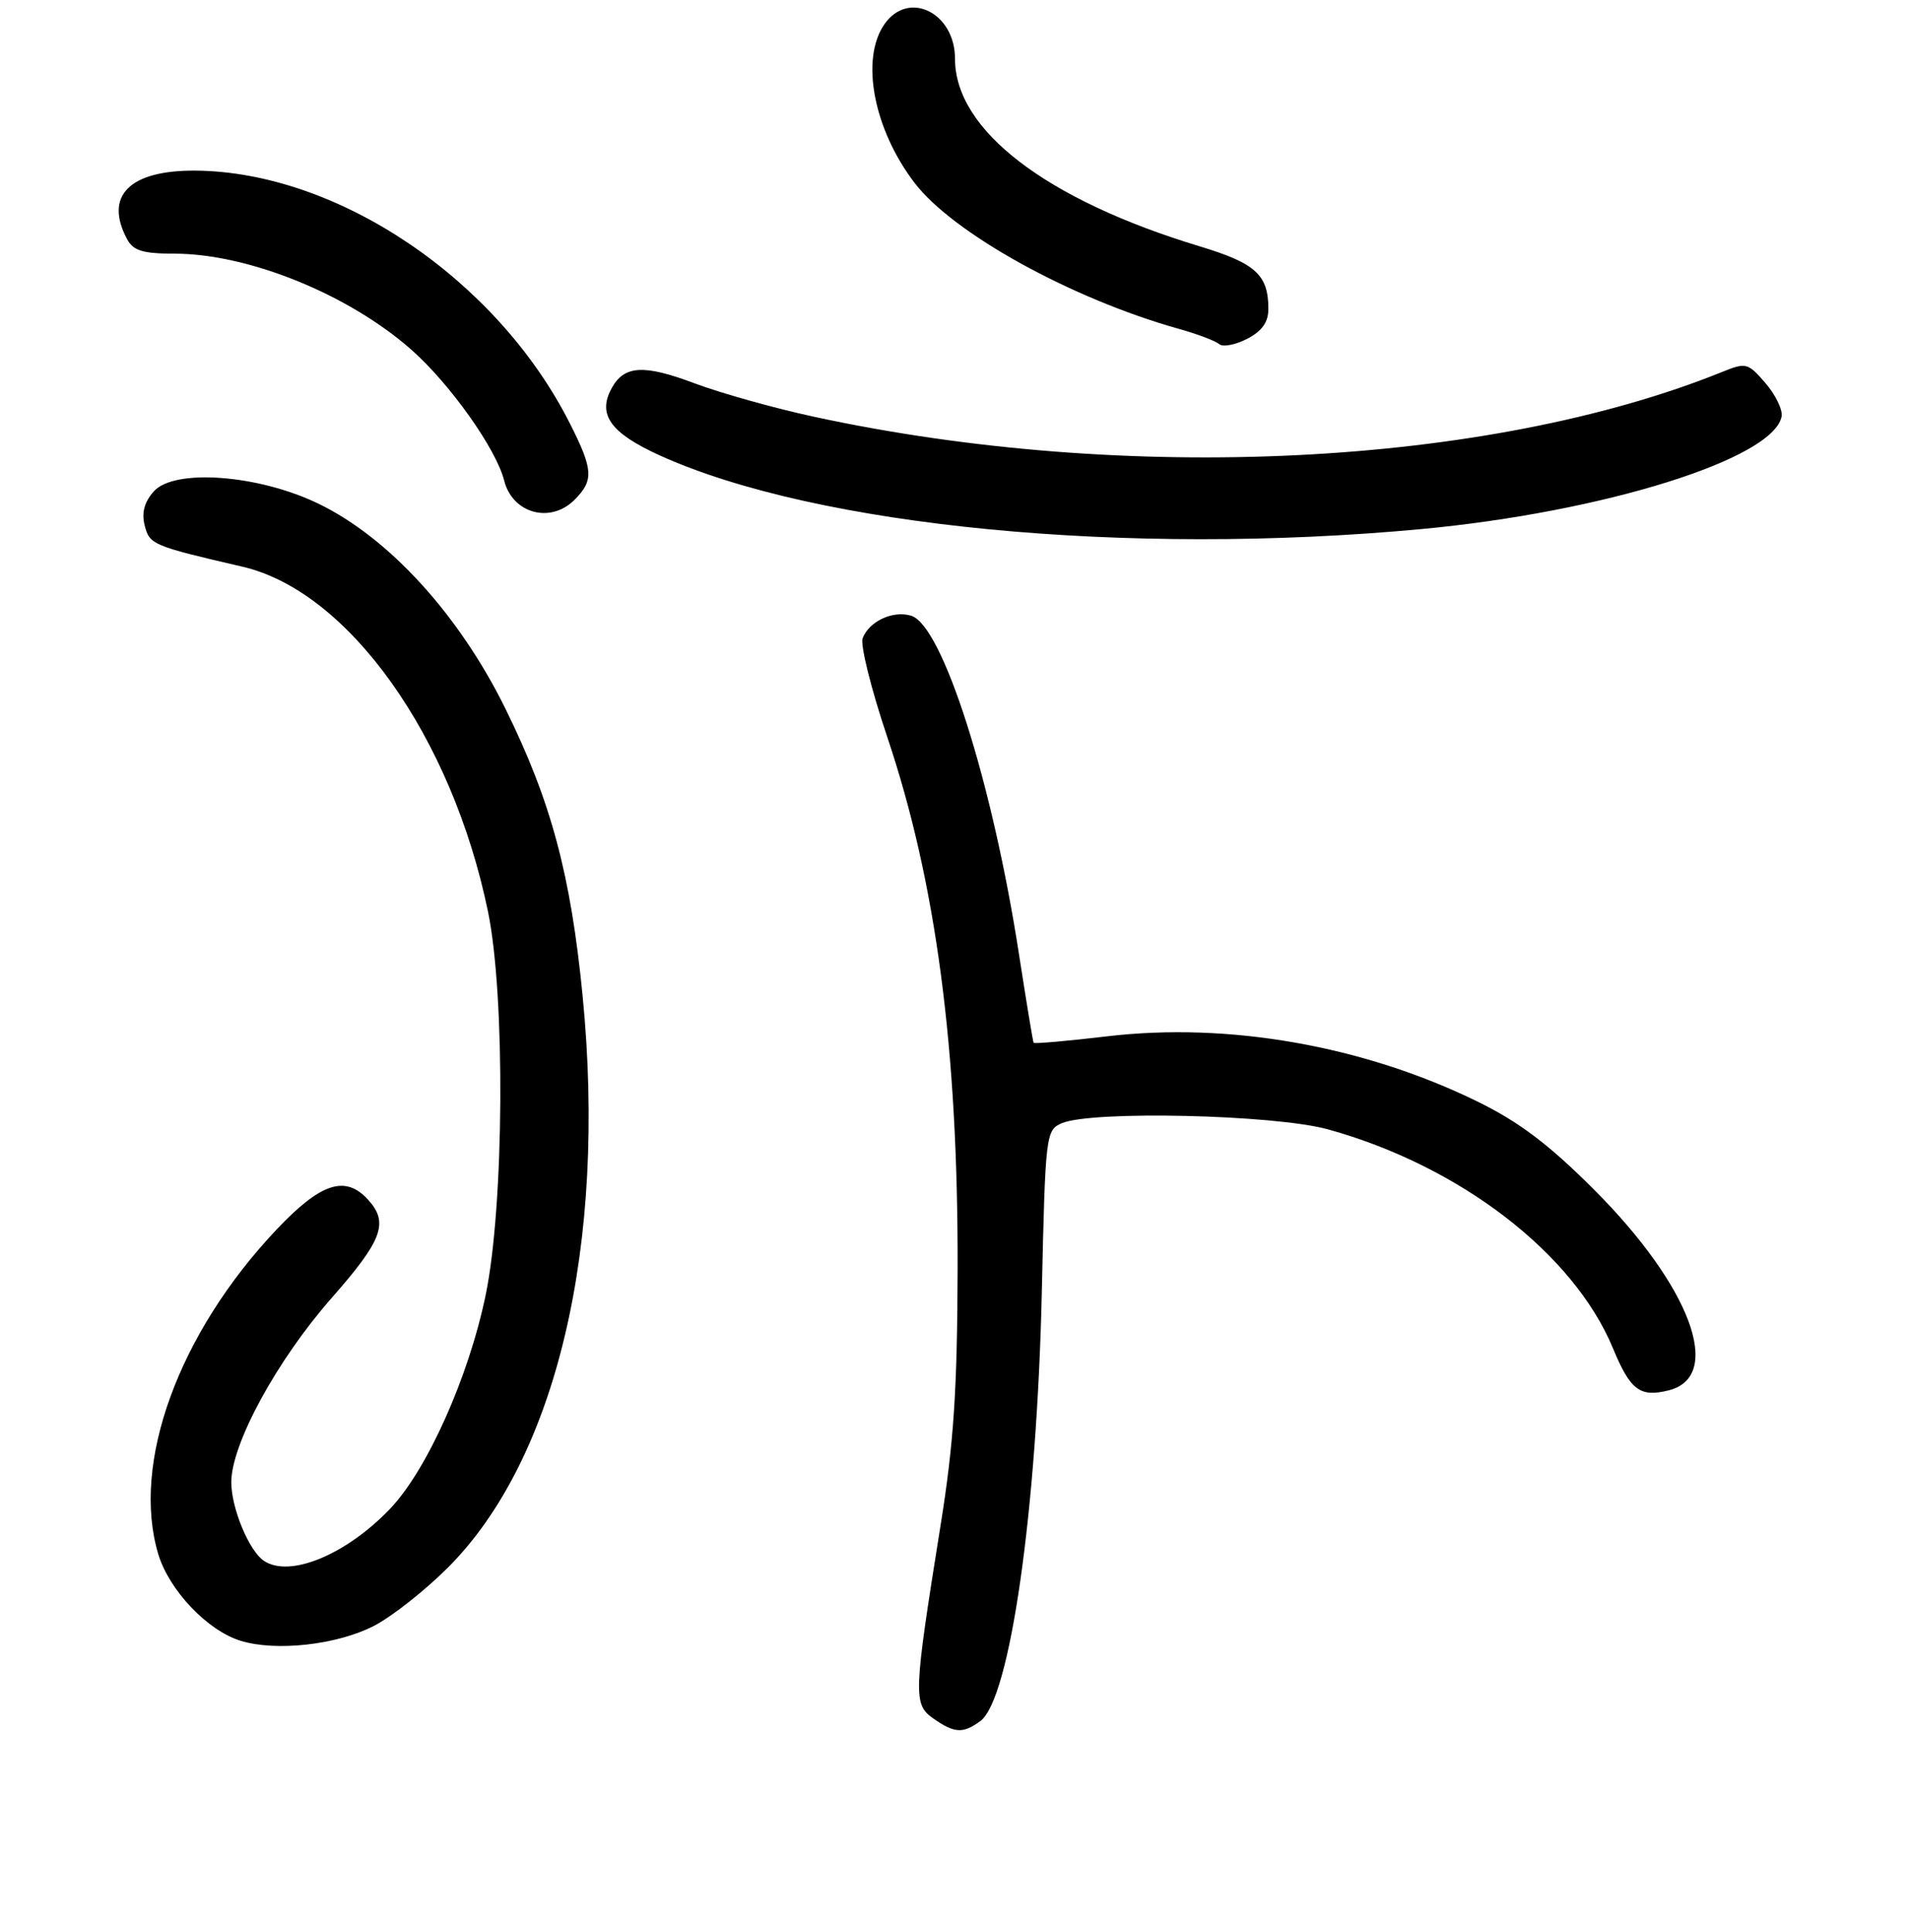 <?xml version="1.0" encoding="UTF-8" standalone="no"?>
<!DOCTYPE svg PUBLIC "-//W3C//DTD SVG 1.1//EN" "http://www.w3.org/Graphics/SVG/1.1/DTD/svg11.dtd" >
<svg xmlns="http://www.w3.org/2000/svg" xmlns:xlink="http://www.w3.org/1999/xlink" version="1.1" viewBox="0 0 256 259">
 <g >
 <path fill="currentColor"
d=" M 131.39 230.70 C 135.37 227.79 138.99 202.50 139.64 173.00 C 140.11 152.06 140.18 151.48 142.31 150.56 C 146.32 148.84 170.81 149.40 177.98 151.38 C 195.61 156.25 210.90 167.99 216.17 180.69 C 218.51 186.35 219.81 187.34 223.65 186.37 C 231.11 184.50 226.59 172.39 213.60 159.41 C 207.57 153.38 203.59 150.38 198.00 147.64 C 182.73 140.17 164.67 136.99 148.41 138.91 C 143.08 139.54 138.64 139.93 138.54 139.78 C 138.44 139.62 137.57 134.32 136.59 128.00 C 133.03 104.89 126.35 83.88 122.14 82.54 C 119.72 81.78 116.50 83.26 115.62 85.55 C 115.28 86.43 116.77 92.40 118.93 98.82 C 125.46 118.23 128.42 140.59 128.35 170.00 C 128.31 186.24 127.84 193.41 126.06 204.50 C 122.42 227.23 122.38 228.45 125.11 230.36 C 127.93 232.34 129.07 232.40 131.39 230.70 Z  M 50.08 217.96 C 52.46 216.74 56.94 213.22 60.03 210.13 C 74.60 195.55 81.36 166.84 78.09 133.50 C 76.49 117.21 73.87 107.44 67.76 95.03 C 61.55 82.41 52.14 72.09 42.67 67.51 C 34.66 63.63 23.39 62.78 20.63 65.85 C 19.35 67.27 18.96 68.71 19.39 70.42 C 20.04 73.00 20.42 73.16 32.49 75.96 C 46.72 79.26 60.57 98.72 65.41 122.21 C 67.74 133.52 67.57 161.59 65.10 173.56 C 62.82 184.61 57.19 197.17 52.20 202.33 C 46.31 208.44 38.83 211.51 35.39 209.23 C 33.39 207.91 31.00 202.17 31.00 198.68 C 31.00 193.55 37.14 182.29 44.48 173.95 C 51.26 166.24 52.13 163.90 49.35 160.83 C 46.29 157.45 43.00 158.53 37.03 164.85 C 23.91 178.75 17.57 196.17 21.21 208.31 C 22.67 213.17 27.80 218.57 32.26 219.94 C 37.00 221.39 45.11 220.49 50.08 217.96 Z  M 190.50 70.92 C 214.87 68.65 237.70 61.52 238.79 55.83 C 238.96 54.95 237.99 52.94 236.64 51.37 C 234.28 48.63 234.02 48.56 230.84 49.85 C 199.43 62.53 150.96 64.92 109.09 55.86 C 103.81 54.72 96.61 52.70 93.09 51.38 C 86.23 48.80 83.62 48.97 81.94 52.11 C 80.07 55.60 81.86 58.06 88.44 61.05 C 109.50 70.59 150.95 74.61 190.50 70.92 Z  M 77.00 67.00 C 79.61 64.39 79.53 62.97 76.36 56.72 C 66.61 37.43 45.25 23.02 26.19 22.87 C 17.35 22.81 13.92 26.25 17.04 32.07 C 17.86 33.60 19.15 34.00 23.35 34.00 C 33.28 34.00 46.71 39.44 55.15 46.89 C 60.32 51.46 66.50 60.17 67.57 64.40 C 68.68 68.83 73.77 70.23 77.00 67.00 Z  M 170.00 41.41 C 170.00 36.83 168.30 35.29 160.77 33.01 C 140.19 26.78 128.00 17.44 128.00 7.88 C 128.00 1.70 121.78 -1.37 118.56 3.22 C 115.29 7.88 117.07 17.29 122.57 24.50 C 127.74 31.28 143.60 40.04 158.00 44.08 C 160.47 44.77 162.90 45.69 163.40 46.12 C 163.89 46.55 165.58 46.23 167.15 45.42 C 169.15 44.39 170.00 43.19 170.00 41.41 Z "/>
</g>
</svg>